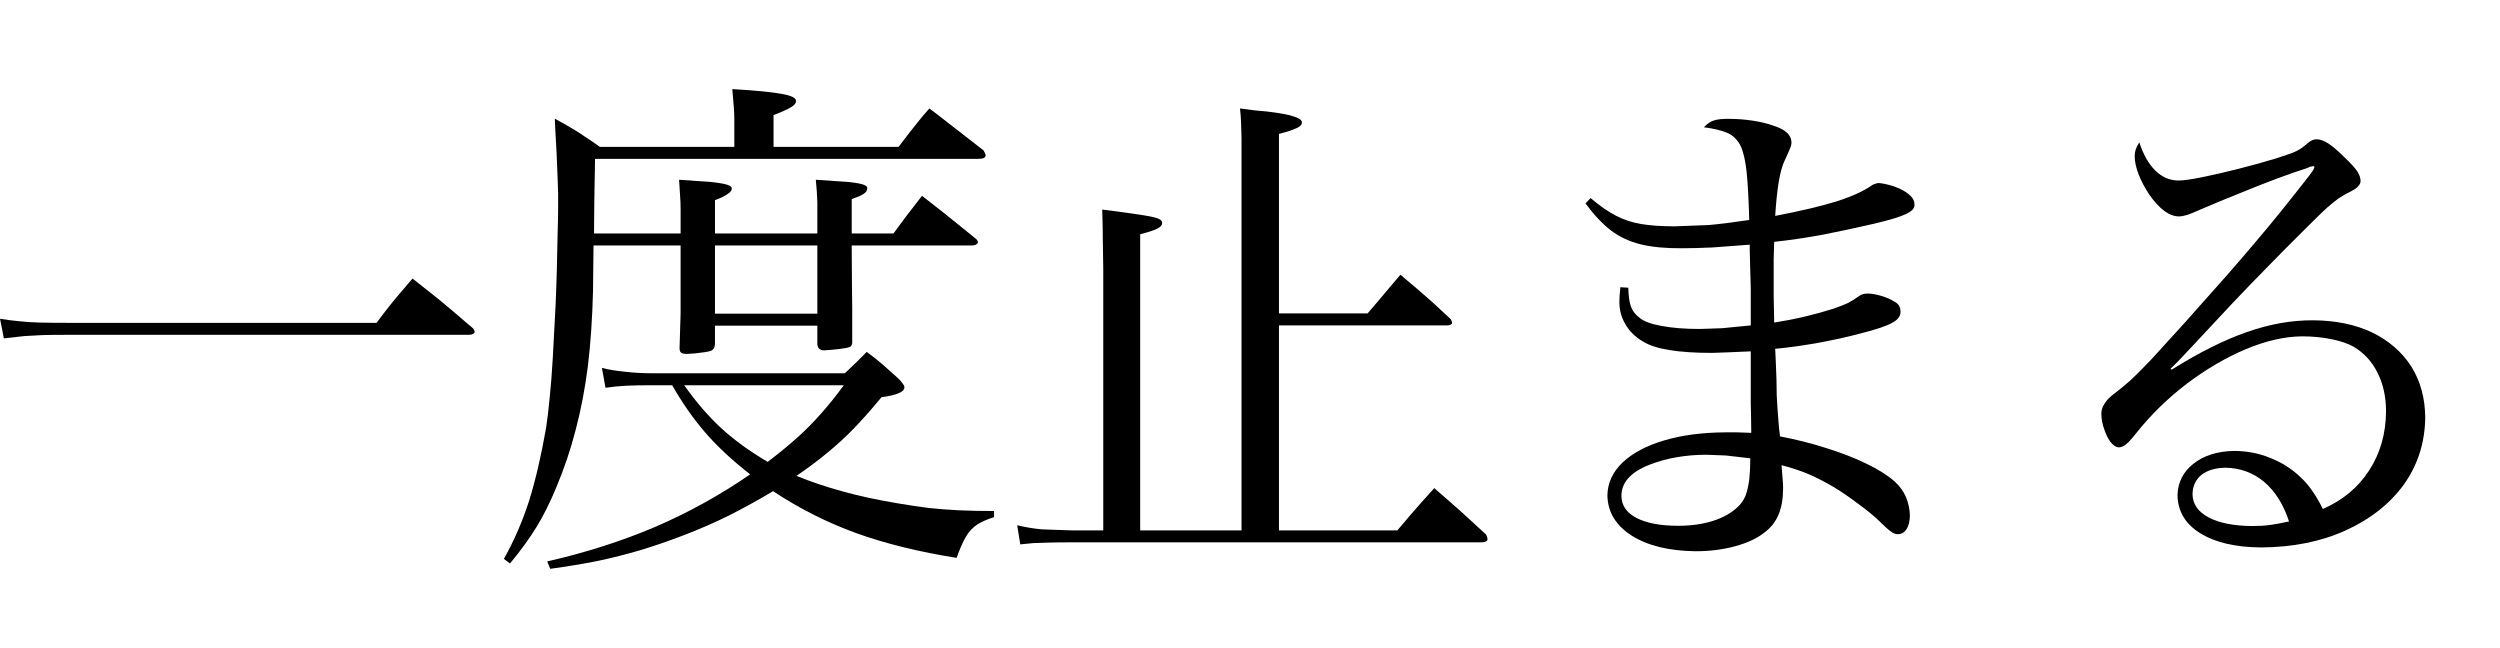 <?xml version="1.0" encoding="utf-8"?>
<svg version="1.1" id="Layer_1"
xmlns="http://www.w3.org/2000/svg"
xmlns:xlink="http://www.w3.org/1999/xlink"
xmlns:author="http://www.sothink.com"
width="54px" height="14px"
xml:space="preserve">
<g id="PathID_841" transform="matrix(0.011, 0, 0, 0.011, -0.55, 11.5)">
<path style="fill:#000000;fill-opacity:1" d="M57.5 -381l40 -4.5l37 -2q20 -0.5 50 -0.5l786.5 0q5 0 8 -2q3 -1.5 3 -4q0 -1 -1 -3q-0.5 -1.5 -2 -3.5l-41.5 -35.5q-17 -14.5 -34.5 -28.5l-43 -34l-26 30.5q-10.5 12 -20.5 25q-10 12.5 -24 31.5l-605 0q-33.5 0 -55 -0.5q-22 -0.5 -40 -2.5q-18 -1.5 -39.5 -5q4 19 7.5 38.5" />
</g>
<g id="PathID_842" transform="matrix(0.011, 0, 0, 0.011, 10.4, 11.5)">
<path style="fill:#000000;fill-opacity:1" d="M221 -587l0.5 -56.5l0.5 -34q0.5 -13 0.5 -25.5q0 -12.5 0.5 -30.5l751 0q8 0 12 -1.5q4 -2 4 -5.5q0 -1 -1 -3.5q-1.5 -2.5 -3 -6l-38.5 -30l-31 -24q-15 -12 -37 -28.5q-13.5 15 -22 26q-9 11 -17.5 22l-21 27.5l-245.5 0l0 -62.5q25 -9.5 34.5 -15.5q10 -6 9.5 -12q1 -9 -27.5 -14q-28.5 -5.5 -97.5 -9.5l3 35.5q1 13 1 24l0 54l-264 0q-17.5 -12.5 -30 -20.5q-12 -8.5 -25 -16q-13.5 -8 -33.5 -19q0.5 15 1 23l1 17.5l1.5 27.5q1.5 32.5 2 49.5l1 29l0 29q0 18.5 -1 50.5l-1.5 69.5q-1 37 -2.5 71l-5.5 103.5q-2.5 44 -6 77q-3 32.5 -7 59.5q-14.5 83 -33.5 144q-19.5 60.5 -49.5 114l12 9q31.5 -38 52 -71.5q20.5 -33.5 38.5 -77q23.5 -55.5 38.5 -114q15.5 -58.5 24 -125.5q8 -66.5 10 -146.5l1 -90l171 0l0 85.5l0 49l-1 32l-1 33l0 2l0 1q0 5.5 3 8q3.5 2.5 10.5 2.5l17 -1l19.5 -2.5q9 -1.5 11.5 -2.5q3.5 -1.5 5.5 -4.5q2 -3 2.5 -9l0 -36l201 0l0 36q0.5 7 4 9.5q3 3 9.5 3l13.5 -1l15 -1.5q16.5 -2 21.5 -4q5 -2.5 5 -9l0 -35l0 -31l-0.5 -46l-0.5 -78.5l236.5 0q5 0 8 -2q3 -2 3.5 -4q0 -1 -1 -3q-0.5 -1.5 -2.5 -3.5l-37 -30l-30.5 -24.5l-39 -30.5l-20 26q-8.5 10.5 -16.5 21.5q-8 10.5 -19.5 26.5l-82 0l0 -67.5q16 -5.5 23 -10q7 -4.5 7.5 -10.5q1 -4.5 -6.5 -7.5q-7 -3 -29 -5.5l-65.5 -4.5q1.5 14.5 2 24l1 21l0 33l0 27.5l-201 0l0 -65.5q15.5 -5.5 24 -11.5q9 -5.5 9 -11q0.5 -4.5 -8.5 -7.5q-8.5 -3 -31 -5.5l-64 -4.5q1.5 19 2 31.5q1 12.5 1 28l0 46l-170 0M458.5 -563.5l201 0l0 134l-201 0l0 -134M1006.5 -42q-40.5 0 -70.5 -1.5q-30 -1.5 -58 -4.5q-28 -3.5 -63 -9.5q-57 -9.5 -106 -23q-49 -13.5 -90.5 -30.5q34.5 -23.5 62 -46.5q27.5 -22.5 52.5 -48.5q25 -26 52.5 -59.5q23 -3 34 -8q11 -4.5 11 -11.5q0 -3 -3.5 -7.5q-3.5 -5 -11 -12l-28 -25q-11.5 -10 -31.5 -25l-21 21q-8 8 -22 21l-380 0q-25.5 0 -51.5 -3q-26 -2.5 -45.5 -7.5l7 39q20 -3 40 -4q20.5 -1 50 -1l41 0q29.5 52 65 93q35.5 41 88 82q-87.5 60.5 -186 103q-98.5 42 -212.5 68l6 14.5q51 -7 93.5 -15.5q42.5 -9 83 -21q40 -12 84.5 -29q48.5 -18.5 91.5 -40q43.5 -22 85 -47q77 51 163.5 82.5q86.5 31 197 48.5q9.5 -27 18.5 -42q9 -15 22 -23.5q12.5 -8 33 -14.5l0 -12M711.5 -289q-23.5 32 -45 56q-21.5 24.5 -46 46.5q-25 22.5 -58.5 48q-52 -30.5 -90.5 -65.5q-38 -35 -73.5 -85l313.5 0" />
</g>
<g id="PathID_843" transform="matrix(0.011, 0, 0, 0.011, 21.35, 11.5)">
<path style="fill:#000000;fill-opacity:1" d="M298 -4l0 -581.5q22 -5.5 32.5 -10.5q10.5 -5 10.5 -11q1 -5 -6 -8.5q-6.5 -3.5 -32 -7.5q-25 -4 -79.5 -11q0.5 12 0.5 21.5q0.5 10 0.5 30.5q0.5 20.5 1 65l0 513l-62.5 0l-58 -2q-23 -2 -48.5 -8l6 37.5l25.5 -2.5l30.5 -1q17.5 -0.5 44.5 -0.5l805 0q5.5 0 8.5 -1.5q3.5 -1.5 3.5 -4.5q0 -4.5 -3 -9.5q-21.5 -20 -36 -33q-14.5 -13.5 -29.5 -26.5l-36 -31.5l-26.5 29.5l-21 24l-25 29.5l-232.5 0l0 -402.5l331 0q3.5 0 6.5 -1.5q2.5 -1.5 2.5 -3.5q0 -1.5 -1 -3.5q-0.5 -2 -2 -4l-34.5 -32l-28.5 -25l-35.5 -30q-13.5 15.5 -22.5 26.5l-18.5 22l-23.5 27.5l-174 0l0 -352.5q25 -6.5 35 -11.5q10.5 -5 10 -11q0.5 -6.5 -15 -11.5q-15.5 -5.5 -53.5 -10l-22 -2l-31 -4q1.5 13 2 25.5l1 33l0 60.5l0 709.5l-199 0" />
</g>
<g id="PathID_844" transform="matrix(0.011, 0, 0, 0.011, 32.3, 11.5)">
<path style="fill:#000000;fill-opacity:1" d="M177 -646q25 34 50.5 53.5q25.5 19 58.5 27q33.5 8 81.5 7.5q25.5 0 58 -1.5l74 -5.5l0 12l2 75l0 59l0 4.5l0 8l-56 5.5l-43.5 1.5q-45 0 -76 -6q-31 -5.5 -43.5 -16.5q-11.5 -8.5 -16.5 -22q-4.5 -13 -5 -36.5l-15.5 -1q-1 8.5 -1.5 16q-0.5 7.5 -0.5 13q0 24 12 44q11.5 20 34 33.5q18.5 11.5 52.5 17q34 5.5 83.5 5.5l28.5 -1l47.5 -2l0 15.5l0 10l0 17.5l0 30l0 9l0 7l0 14q0 7 0.5 20q0 13 0.5 37l-28.5 -1l-22.5 0q-69 0.5 -120.5 16q-52 15.5 -81.5 43.5q-29 28 -29.5 64.5q1 49 48 79q47 29.5 125 30.5q42 0 78.5 -10q36.5 -10 58.5 -28q18 -14 26.5 -35q8.5 -21 8.5 -51q0 -8.5 -1 -18.5q-0.5 -10 -2 -26.5q30.5 8 54 18q23 10 48.5 25q23 14 47.5 32.5q24.5 18 38.5 31q19 19 26.5 24q7.5 5.5 14 5q10.5 -0.5 16.5 -10q6 -9.5 6.5 -26q-0.5 -20 -8 -37.5q-7.5 -17 -22 -30q-21 -18.5 -55.5 -35q-35 -17 -78.5 -30.5q-43.5 -14 -91 -23q-2.5 -18 -3.5 -35q-1.5 -16.5 -3 -45q-0.5 -17.5 -0.5 -31l-1 -27.5l-1.5 -33.5q38 -3.5 83 -11.5q44.5 -8 84 -18.5q47.5 -12 63.5 -21.5q16.5 -9 15.5 -22.5q0 -6 -3 -11q-3.5 -5 -9.5 -8q-10 -6.5 -25.5 -11q-15 -4.5 -26.5 -4.5q-5 0 -8.5 1q-4 1 -7 3q-13.5 9.5 -23 14.5q-9.5 4.5 -28 11q-26.5 8.5 -56 15.5q-29.5 7 -61 12l-1 -53l0 -40l0 -31.5l1 -34q46 -5 95 -14q48.5 -9.5 100.5 -21.5q47 -11 64 -19.5q17 -8 16 -18.5q0 -7 -4.5 -13q-4.5 -6 -13 -11.5q-9.5 -6.5 -26 -12q-17 -5 -27 -5.5q-2.5 0 -6.5 1.5q-3.5 1 -6 2.5q-24.5 17.5 -70 32q-45 14 -120.5 28.5q2.5 -40 7 -67q4.5 -27 11.5 -41.5q9.5 -20.5 11.5 -26q2 -5.5 2 -9q0 -11.5 -8.5 -19.5q-8 -8 -26.5 -14q-18 -6.5 -41 -10q-23 -3.5 -45 -3.5q-20.5 -0.5 -31 3q-10.5 3 -20 13.5q28.5 3.5 46 11q17 7.5 26 25.5q8.5 18 12 52.5q3.5 35 5 93q-46 7 -80 10l-66.5 2.5q-38.5 0 -65.5 -4.5q-27 -4.5 -50 -16.5q-23 -12 -49.5 -34.5l-10 10.5M500.5 -145.5l0 3.5l-0.5 19.5l-1.5 19q-2.5 19 -7.5 32q-5.5 12.5 -15 21.5q-19 18 -49 27.5q-30 9.5 -68 9.5q-52.5 0 -82 -15.5q-29 -15 -29.5 -43q0 -40 55.5 -61.5q24 -9.5 52.5 -14.5q28.5 -5 59 -5l38.5 1.5l47.5 5.5" />
</g>
<g id="PathID_845" transform="matrix(0.011, 0, 0, 0.011, 43.25, 11.5)">
<path style="fill:#000000;fill-opacity:1" d="M601 -716.5l3.5 -1.5l1.5 -0.5l2 0l1 0q0 -1 0.5 -1l0.5 0q1 0 2 1q1 0.5 1 1q-1 3 -2.5 6q-1.5 2.5 -7.5 10.5q-30 38.5 -55 69.5q-25 31 -51 61.5q-26 31 -59 68.5q-33.5 38 -80 90l-66.5 73q-24.5 25.5 -40.5 40.5q-16.5 14.5 -35 28.5q-11 9 -16 18q-5.5 8.5 -5.5 18q0 15.5 5.5 30.5q5 15.5 12.5 25.5q8 10 16 10.5q7 0 14.5 -6q7.5 -6 20 -22q43.5 -54.5 100 -97.5q56.5 -42.5 115.5 -67.5q59 -24.5 110 -25q30.5 0 57.5 5.5q27.5 5.5 44 15q31 18.5 47 51.5q16.5 32.5 16.5 75.5q-0.5 65.5 -33 115.5q-32 50 -91 76q-11 -22 -21.5 -36.5q-10 -14.5 -23.5 -27q-25.5 -24 -59 -37q-33 -13.5 -71 -13.5q-48.5 1 -79 25q-30.5 24 -31.5 62q1 47.5 44.5 74.5q44 27.5 120 28q93.5 -0.5 166 -33.5q72.5 -33 114 -90q41 -57.5 42 -131.5q-0.5 -57.5 -27.5 -100.5q-27.5 -42.5 -76.5 -66.5q-49.5 -23.5 -115.5 -24q-63.5 -0.5 -130.5 23q-66.5 23 -148 74l-2 -2q10 -9.5 19 -19l31 -33l70 -75q35 -37 69 -71.5q34 -35 81.5 -82q22 -22 35.5 -34.5q13.5 -12 24 -19.5q11 -7.5 25.5 -14.5q9 -4.5 13 -9.5q4.5 -4.5 4.5 -10q0 -9 -6.5 -19q-7 -10.5 -24.5 -27q-19 -19 -32 -27.5q-13.5 -8.5 -23 -8.5q-4 0 -8 1.5q-3.5 1.5 -6.5 3.5q-10.5 9 -17 13.5q-7 4.5 -17 8.5l-29.5 10q-36 11 -75.5 21q-39.5 10 -71.5 16.5q-32.5 6.5 -46.5 6.5q-25.5 0 -45.5 -19.5q-19.5 -19 -31.5 -55.5q-5 8 -7 14q-2 6 -2 13q0 16 7.5 35.5q7.5 19.5 21 40q15 21.5 30 32.5q14.5 10.5 28.5 10.5q6 0 16.5 -3q10 -3.5 25.5 -10.5q36 -15.5 76 -31.5q40 -16.5 75 -29.5q35 -13 56 -19.5l5 -2M563 -21.5q-23 5 -38 7q-15 2 -34.5 2q-54.5 -0.5 -85.5 -17q-31 -16.5 -31.5 -45.5q0.5 -24 17.5 -38q17.5 -13.5 47 -14q43.5 0.5 76.5 28q32.5 28 48.5 77.5" />
</g>
</svg>
